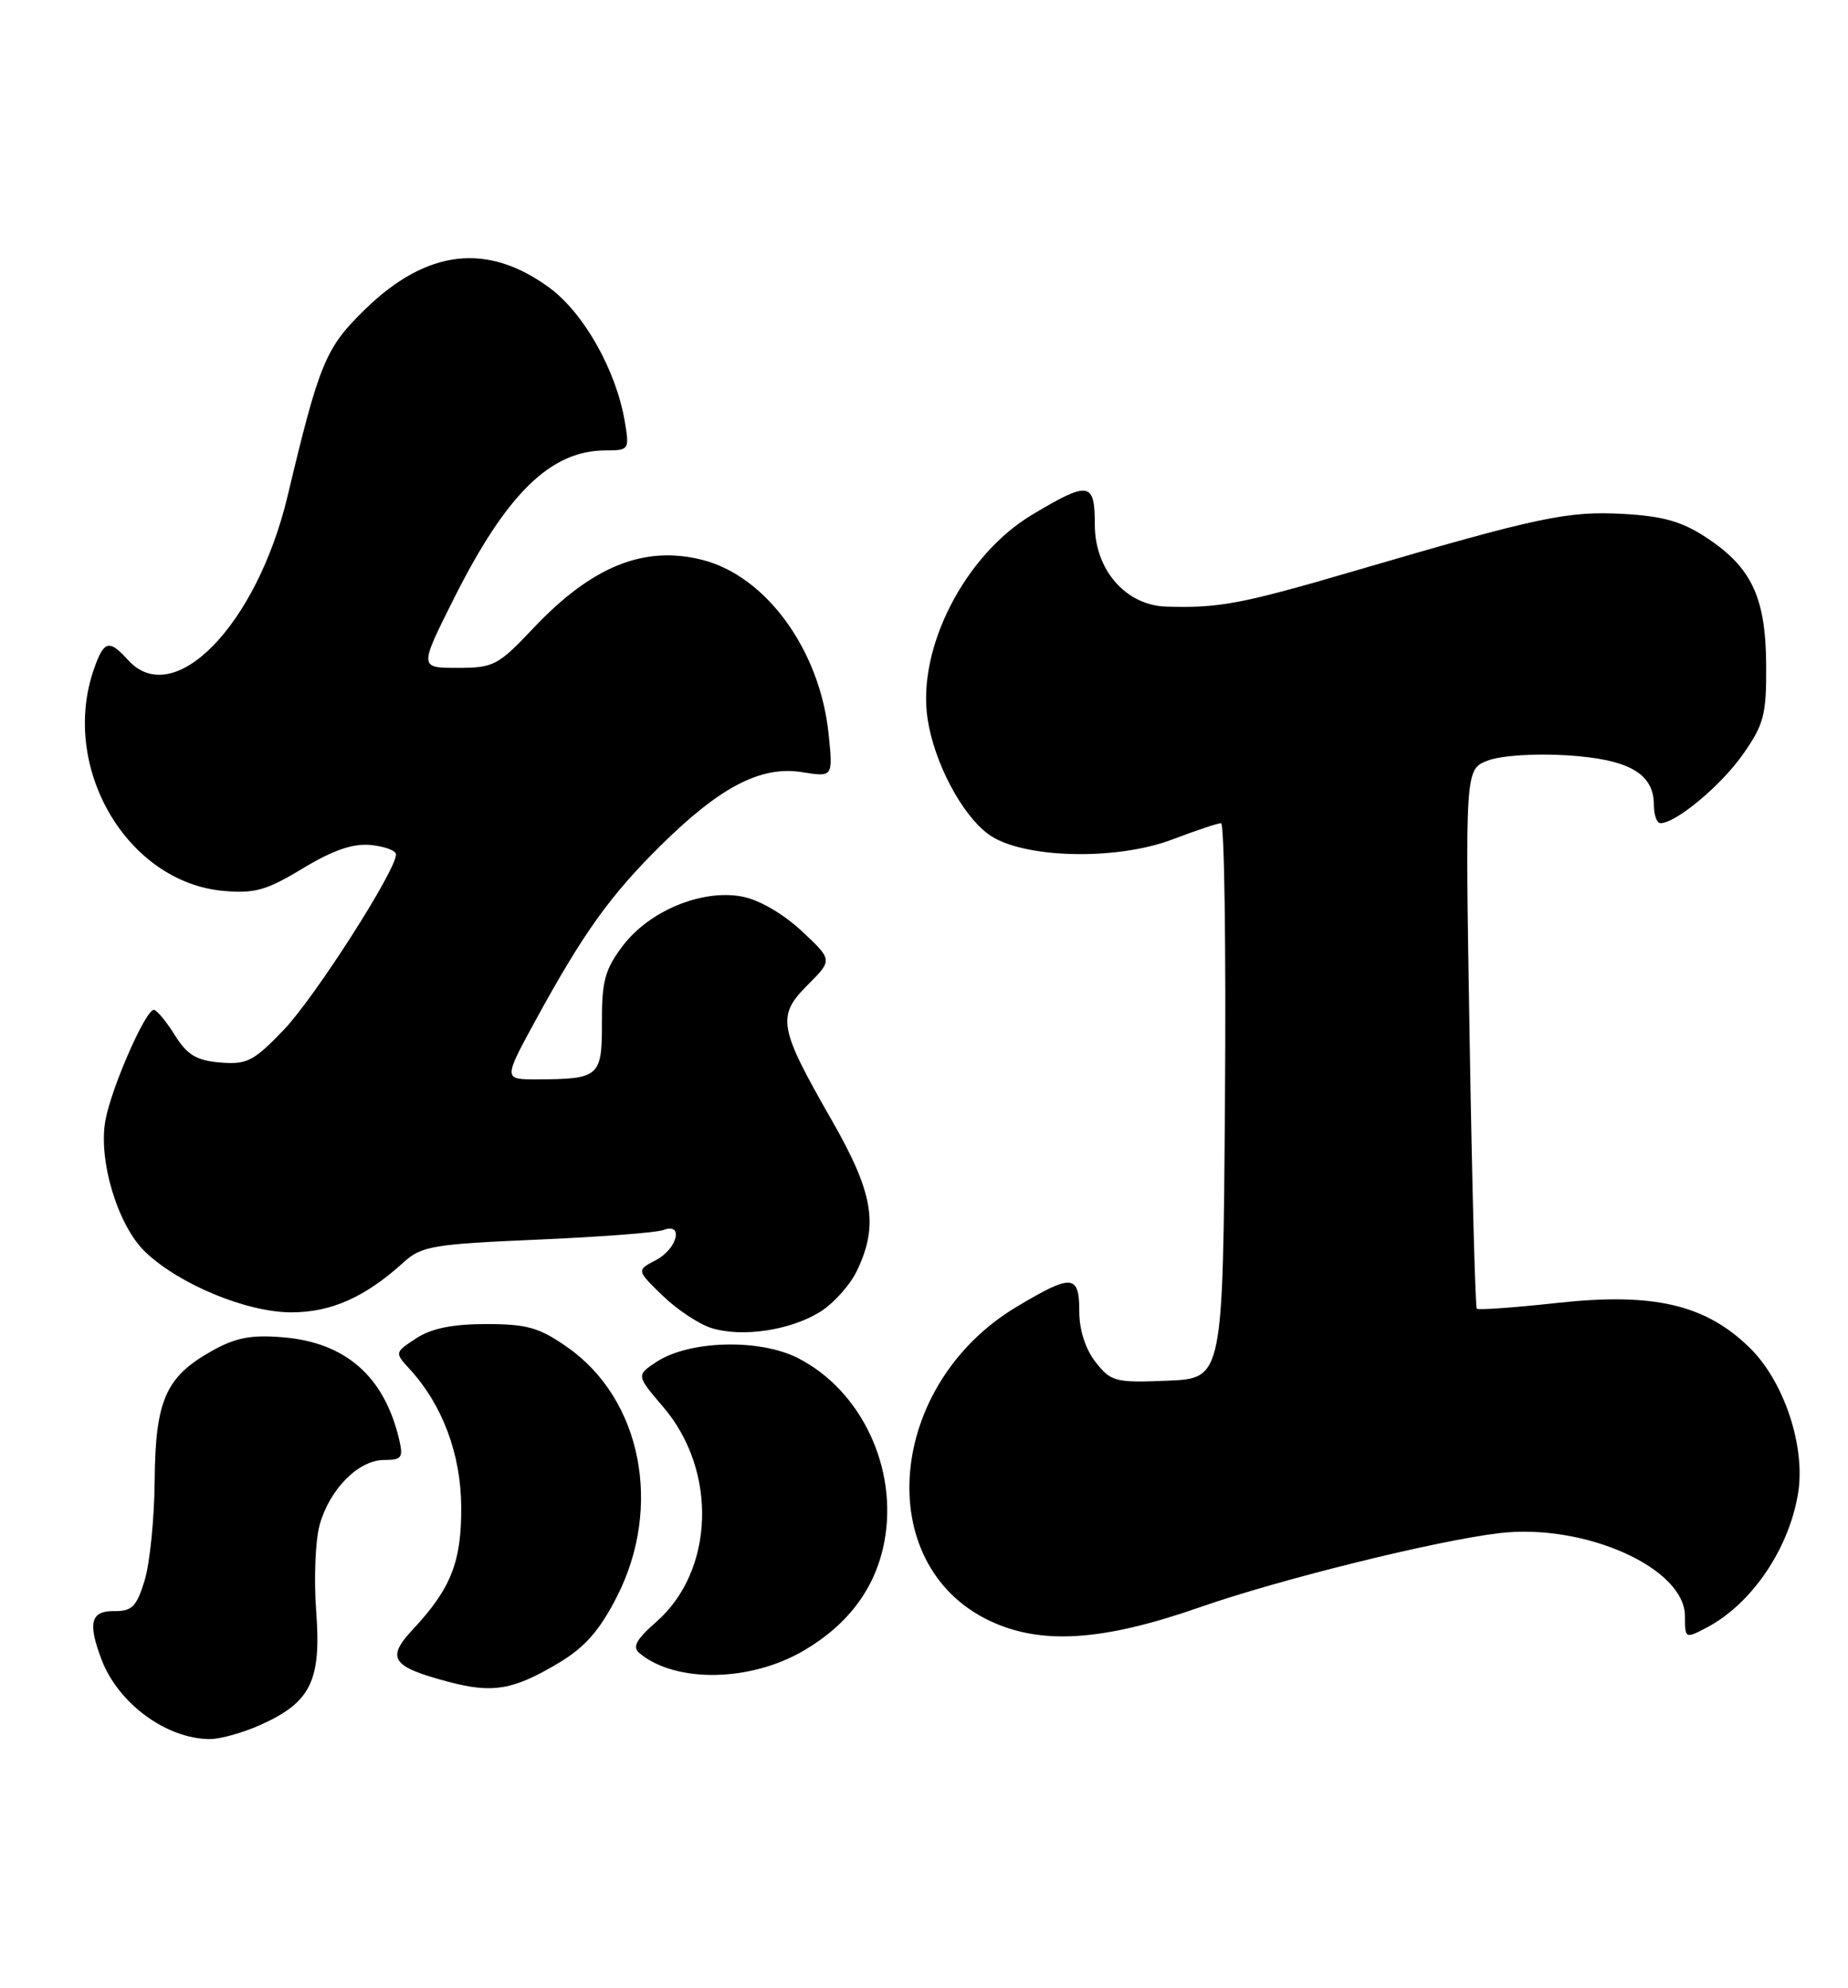 <?xml version="1.0" encoding="UTF-8" standalone="no"?>
<!DOCTYPE svg PUBLIC "-//W3C//DTD SVG 1.1//EN" "http://www.w3.org/Graphics/SVG/1.1/DTD/svg11.dtd" >
<svg xmlns="http://www.w3.org/2000/svg" xmlns:xlink="http://www.w3.org/1999/xlink" version="1.1" viewBox="0 0 238 256">
 <g >
 <path fill="currentColor"
d=" M 33.67 222.06 C 40.05 219.16 41.39 216.39 40.72 207.47 C 40.41 203.37 40.61 198.38 41.16 196.38 C 42.44 191.76 46.17 188.00 49.47 188.00 C 51.76 188.00 51.97 187.71 51.38 185.25 C 49.45 177.20 44.49 172.87 36.43 172.20 C 32.32 171.86 30.34 172.24 27.25 173.98 C 21.34 177.30 20.01 180.32 19.92 190.65 C 19.88 195.52 19.30 201.30 18.63 203.50 C 17.59 206.90 17.00 207.49 14.70 207.46 C 11.69 207.42 11.28 208.97 13.07 213.68 C 15.21 219.34 21.40 223.90 27.00 223.94 C 28.38 223.95 31.38 223.10 33.67 222.06 Z  M 71.98 214.12 C 75.33 212.12 77.23 209.95 79.44 205.62 C 85.36 194.05 82.63 180.20 73.11 173.51 C 69.46 170.95 67.91 170.50 62.62 170.50 C 58.28 170.50 55.57 171.05 53.61 172.33 C 50.81 174.17 50.81 174.17 52.79 176.33 C 56.99 180.92 59.35 187.24 59.40 194.00 C 59.45 201.10 58.09 204.55 53.19 209.80 C 49.68 213.55 50.41 214.62 57.81 216.58 C 63.49 218.08 66.12 217.62 71.98 214.12 Z  M 103.51 212.55 C 109.31 209.15 112.79 204.43 113.90 198.49 C 115.66 189.07 110.94 179.05 102.77 174.88 C 97.83 172.36 88.79 172.60 84.58 175.35 C 81.93 177.09 81.93 177.09 85.42 181.18 C 92.43 189.37 92.02 202.26 84.54 208.83 C 81.91 211.14 81.40 212.09 82.36 212.88 C 87.01 216.74 96.61 216.59 103.51 212.55 Z  M 154.48 206.98 C 164.76 203.38 185.05 198.36 193.11 197.42 C 204.09 196.13 217.00 201.90 217.00 208.11 C 217.00 211.00 217.05 211.03 219.75 209.61 C 225.57 206.58 230.43 199.44 231.58 192.23 C 232.54 186.19 229.73 177.81 225.30 173.51 C 219.60 167.96 212.91 166.42 200.52 167.78 C 195.03 168.38 190.38 168.71 190.19 168.52 C 190.00 168.33 189.58 152.63 189.27 133.62 C 188.69 99.07 188.69 99.07 191.60 97.94 C 193.25 97.30 197.62 97.00 201.76 97.26 C 209.76 97.75 213.00 99.59 213.00 103.65 C 213.00 104.94 213.38 106.00 213.85 106.00 C 215.84 106.00 221.65 101.15 224.46 97.15 C 227.17 93.29 227.50 92.05 227.46 85.66 C 227.42 76.99 225.61 73.09 219.83 69.27 C 216.65 67.16 214.23 66.47 209.11 66.18 C 201.91 65.78 198.23 66.55 174.50 73.50 C 159.87 77.79 157.02 78.32 150.17 78.11 C 144.98 77.94 141.00 73.37 141.00 67.58 C 141.00 62.02 140.26 61.90 132.96 66.26 C 124.26 71.45 118.09 83.47 119.46 92.55 C 120.30 98.17 123.86 104.92 127.32 107.44 C 131.57 110.54 143.70 110.87 151.00 108.09 C 154.03 106.94 156.84 106.00 157.26 106.00 C 157.68 106.00 157.91 122.09 157.76 141.75 C 157.50 177.50 157.50 177.50 150.36 177.79 C 143.64 178.07 143.09 177.92 141.11 175.41 C 139.79 173.73 139.00 171.28 139.00 168.87 C 139.00 164.08 138.06 164.01 130.96 168.26 C 114.24 178.23 112.20 201.40 127.40 208.68 C 134.03 211.85 141.96 211.35 154.48 206.98 Z  M 105.60 168.94 C 107.35 167.86 109.51 165.45 110.39 163.58 C 113.18 157.70 112.48 153.59 107.05 144.13 C 100.27 132.29 100.01 130.83 104.02 126.83 C 107.24 123.61 107.24 123.61 103.23 119.87 C 100.84 117.65 97.74 115.85 95.57 115.45 C 90.41 114.48 83.67 117.26 80.23 121.76 C 77.92 124.80 77.50 126.32 77.52 131.62 C 77.54 138.67 77.20 138.96 69.16 138.99 C 64.82 139.00 64.82 139.00 69.05 131.25 C 75.17 120.06 78.63 115.24 85.20 108.77 C 92.80 101.28 98.02 98.59 103.30 99.43 C 107.29 100.07 107.29 100.07 106.71 94.49 C 105.60 83.70 98.66 74.16 90.43 72.09 C 82.94 70.20 76.22 72.92 68.68 80.90 C 64.15 85.70 63.57 86.00 58.92 86.00 C 53.98 86.00 53.98 86.00 58.47 77.05 C 65.26 63.53 70.93 58.00 78.00 58.00 C 81.02 58.00 81.08 57.91 80.46 54.25 C 79.35 47.69 75.19 40.31 70.77 37.06 C 62.78 31.19 54.99 32.09 47.05 39.80 C 41.92 44.79 41.15 46.64 37.03 63.91 C 33.06 80.51 22.37 91.49 16.50 85.00 C 14.05 82.29 13.38 82.47 12.10 86.15 C 7.69 98.80 16.33 113.60 28.77 114.72 C 32.79 115.08 34.33 114.65 39.00 111.82 C 42.89 109.47 45.45 108.59 47.75 108.81 C 49.54 108.99 51.00 109.53 51.00 110.03 C 51.00 112.10 40.53 128.46 36.53 132.63 C 32.68 136.65 31.80 137.10 28.37 136.82 C 25.30 136.56 24.12 135.85 22.51 133.29 C 21.41 131.52 20.20 130.06 19.82 130.04 C 18.76 129.98 14.33 140.09 13.57 144.30 C 12.64 149.47 15.19 157.86 18.71 161.21 C 23.08 165.39 31.77 168.98 37.50 168.99 C 42.66 168.99 47.02 167.05 52.00 162.53 C 54.28 160.46 55.79 160.20 69.17 159.63 C 77.23 159.28 84.55 158.73 85.42 158.39 C 88.09 157.37 87.25 160.80 84.48 162.26 C 81.97 163.57 81.97 163.57 85.33 166.83 C 87.17 168.62 90.00 170.50 91.59 171.00 C 95.54 172.24 101.73 171.33 105.60 168.94 Z "/>
</g>
</svg>